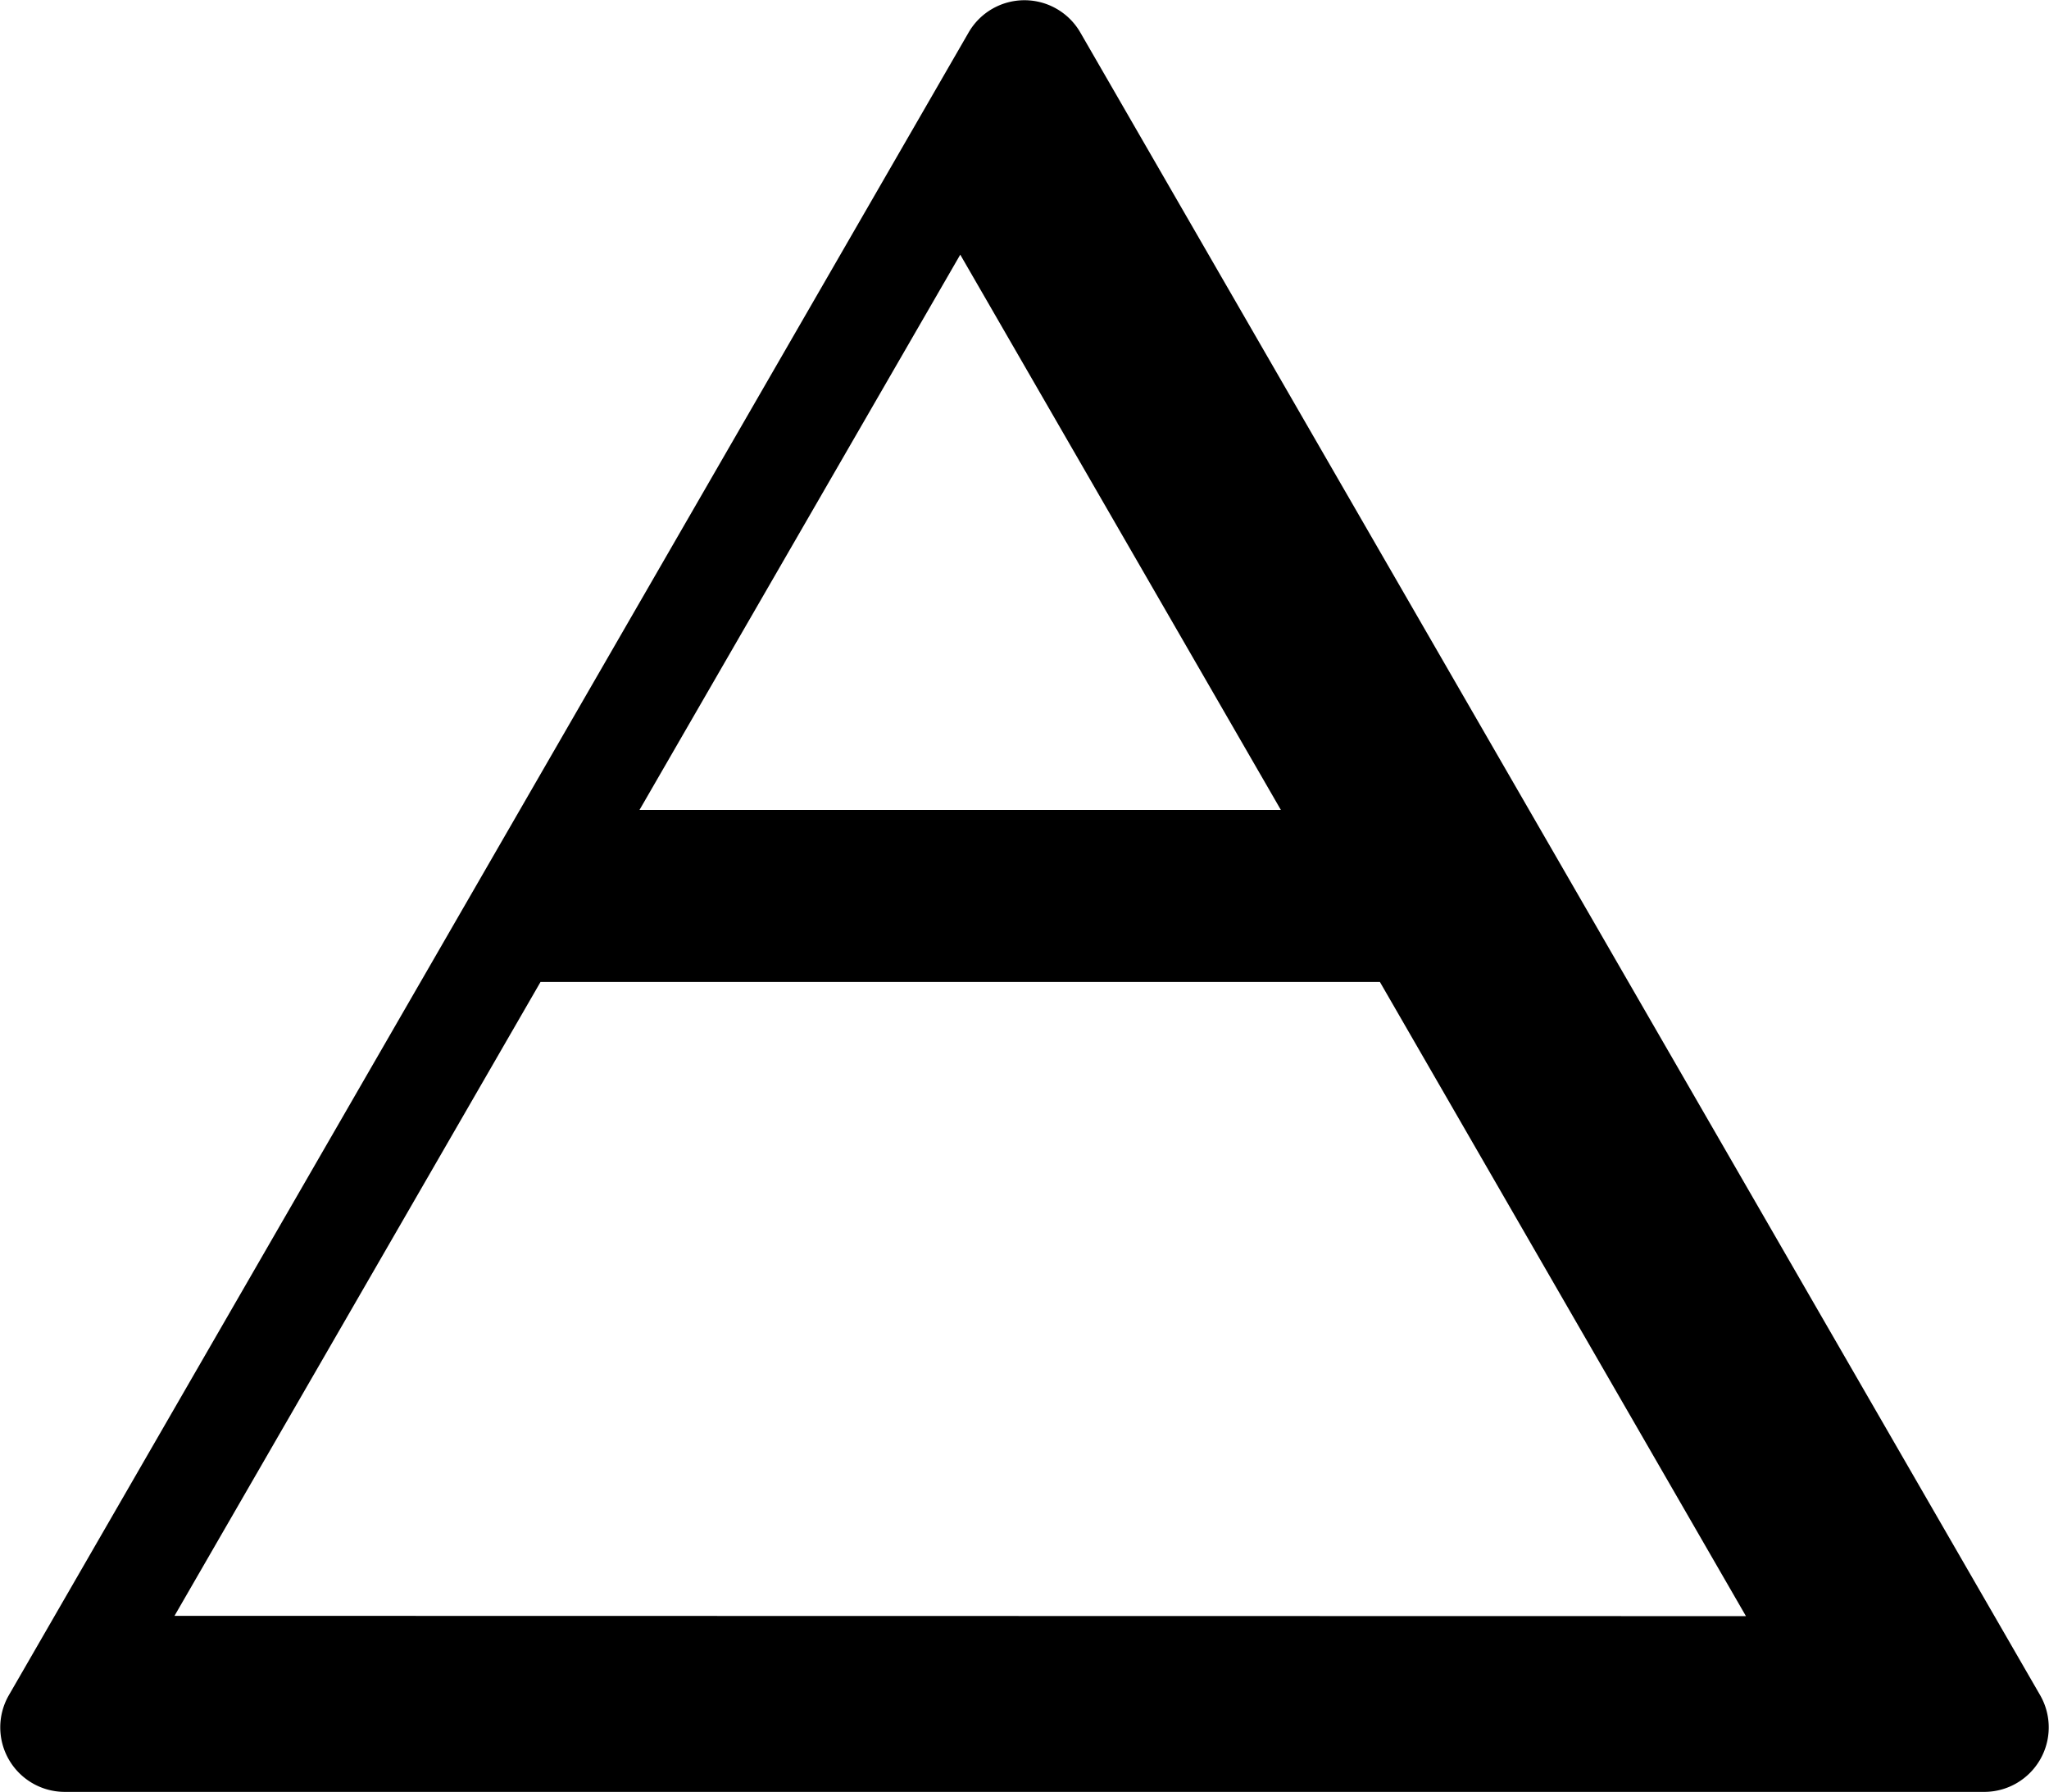 <svg id="air" xmlns="http://www.w3.org/2000/svg" viewBox="0 0 285.93 250">
  <title>Air symbol</title>

  <defs>
  	<style>
  		<!-- animating a stroke that will draw the air element on it -->
  		path{ 
  		animation: offset 3s linear forwards;
  		stroke:black;  
	<!-- converts solid stroke into a stroke dash -->
		stroke-dasharray:900;
		stroke-dashoffset:900;
  		}

  		@keyframes offset{
  			0%{ stroke-dashoffset:0; fill-opacity:0;}
  			50%{ stroke-dashoffset:900; fill-opacity:0;}
  			100%{fill-opacity:1;}
  		
  		

  		</style>
  </defs>
  <path d="M284.71,236.54,150.73,4.49a9,9,0,0,0-15.54,0L1.22,236.54A9,9,0,0,0,9,250h268A9,9,0,0,0,284.71,236.54ZM178.74,113H89.24L134,35.53ZM24.35,225.44,75.43,137H192.56l51.08,88.48Z" />
</svg>
